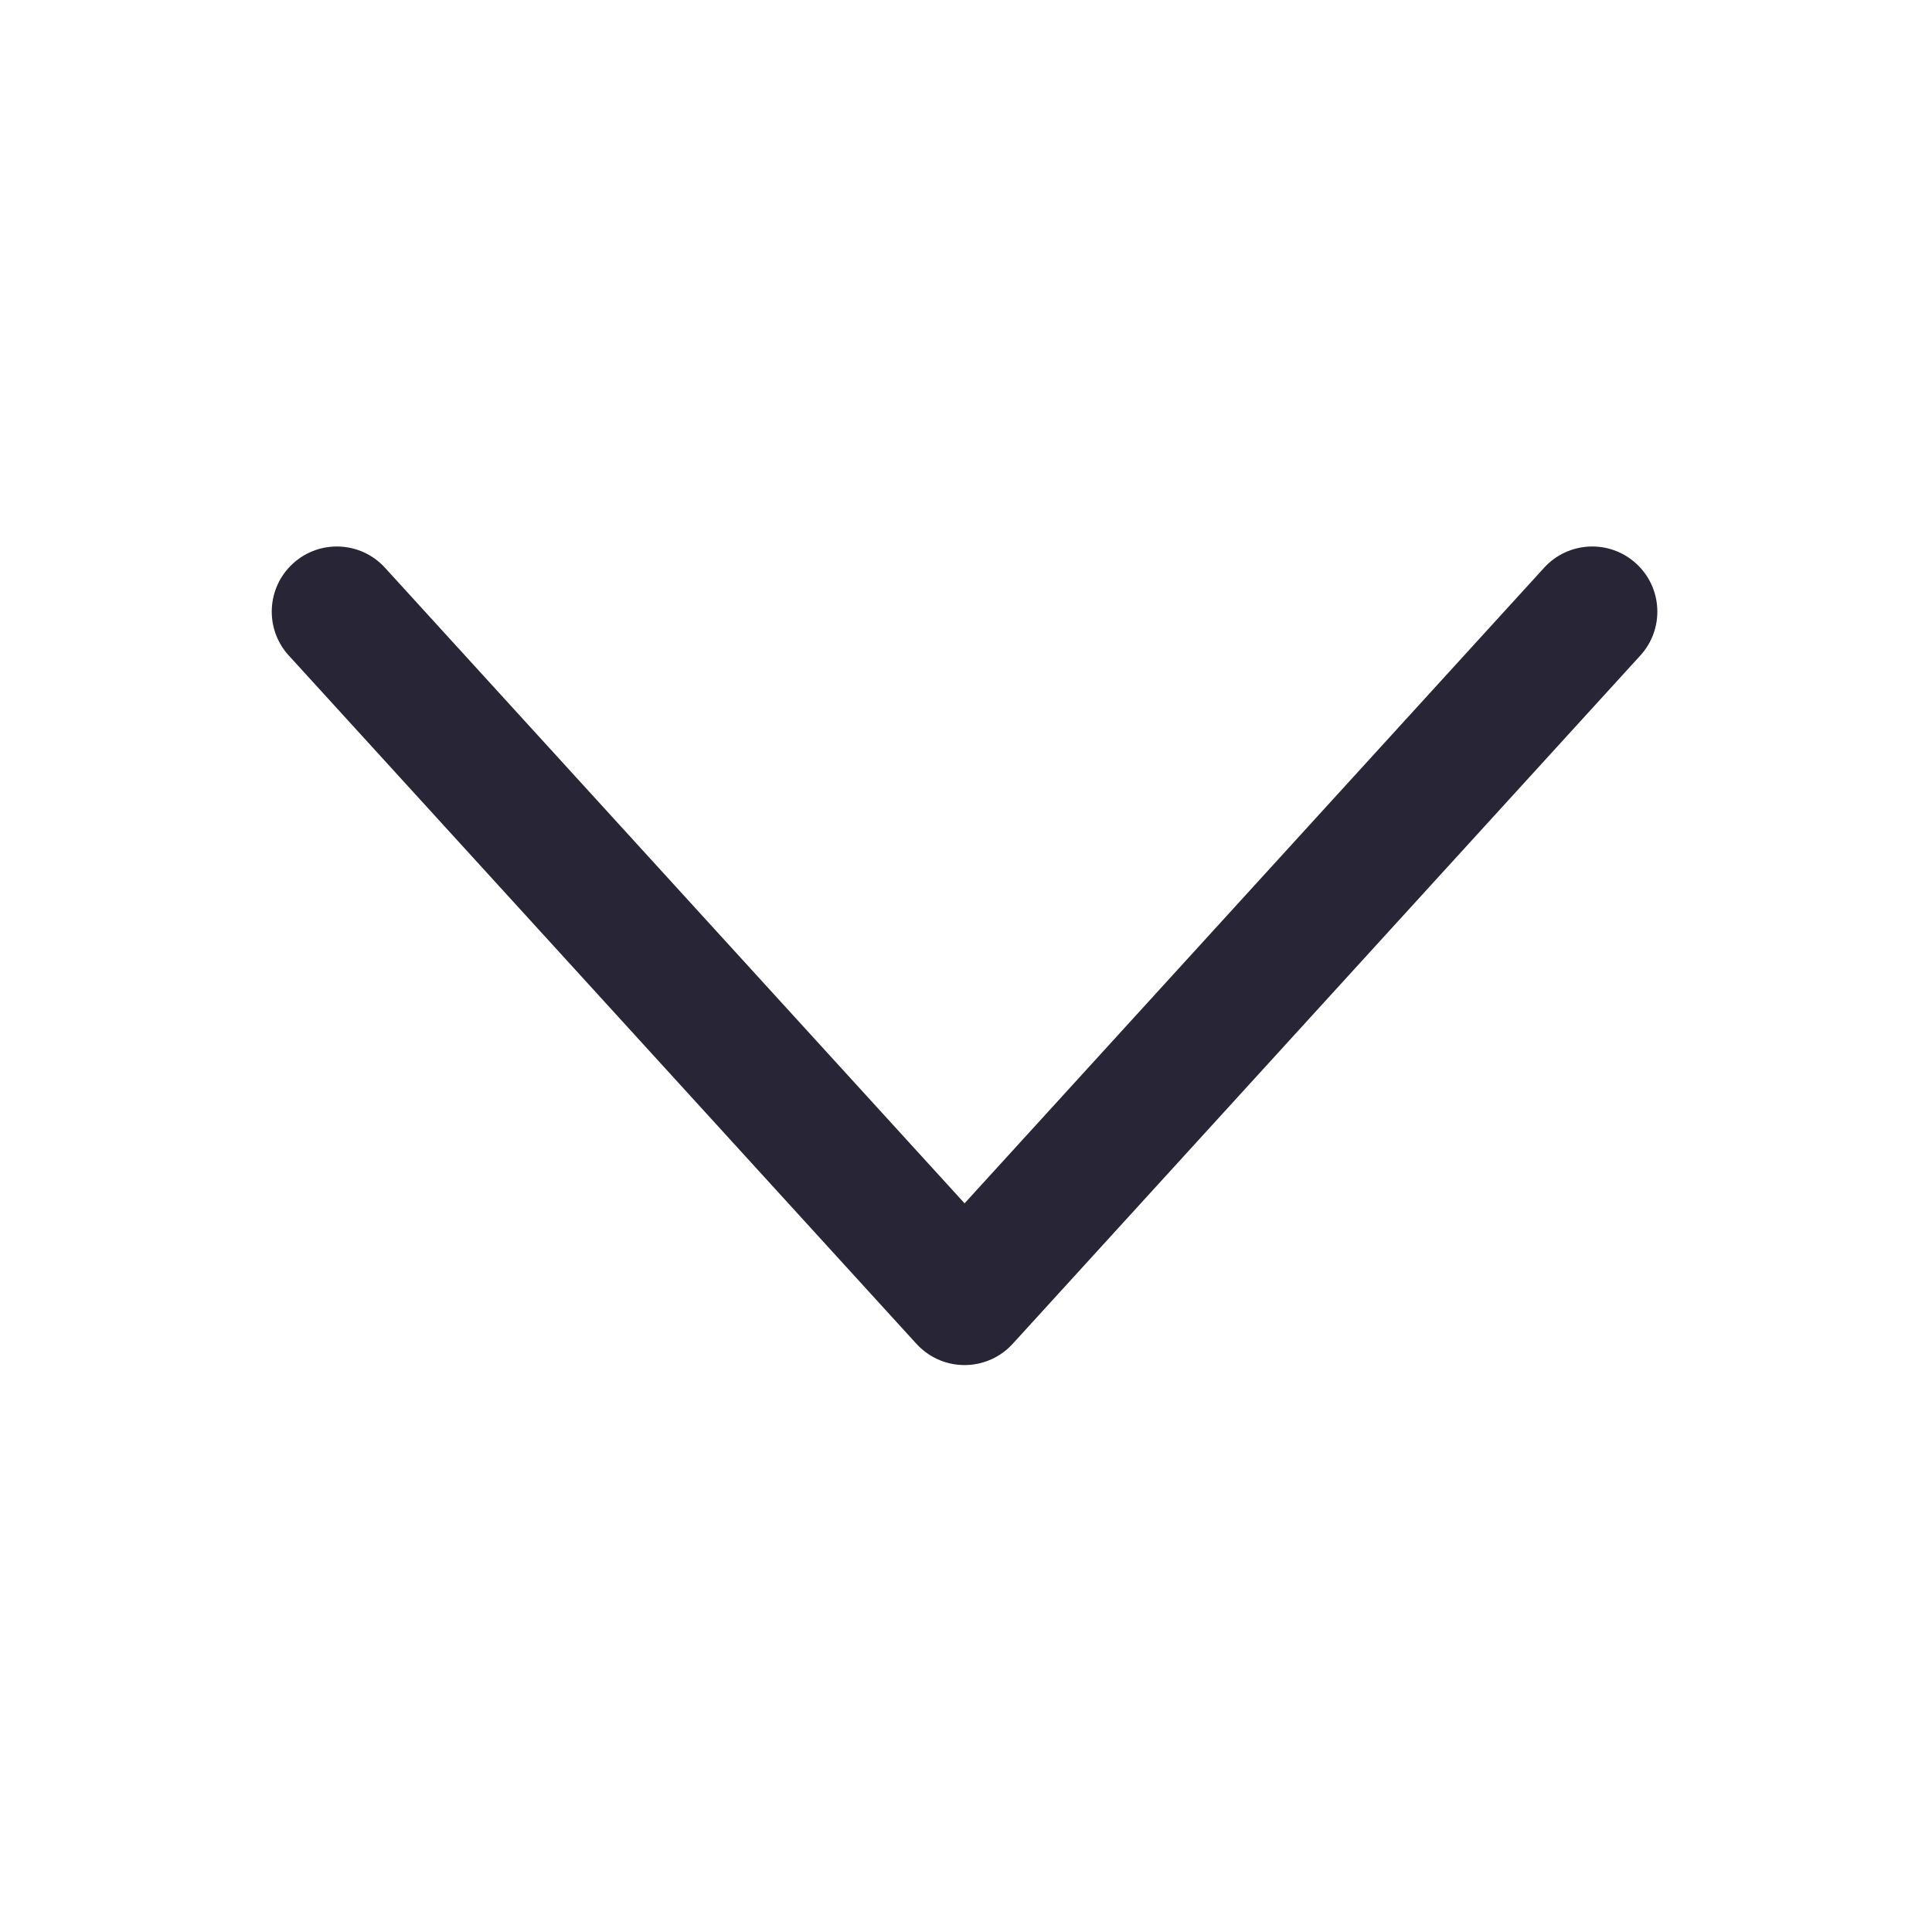 <svg t="1711351999458" class="icon" viewBox="0 0 1024 1024" version="1.1" xmlns="http://www.w3.org/2000/svg" p-id="19932" width="250" height="250"><path d="M818.393 300.939c12.824-14.095 34.658-15.127 48.752-2.303 14.095 12.844 15.127 34.679 2.302 48.752l-332.677 364.835c-12.845 14.114-34.659 15.128-48.753 2.302-0.816-0.734-1.588-1.487-2.302-2.302l-0.081-0.079-0.139-0.139L153.018 347.389c-12.824-14.075-11.792-35.91 2.302-48.752 14.095-12.824 35.93-11.793 48.753 2.303l307.169 336.846 307.149-336.846L818.393 300.939 818.393 300.939z" fill="#272536" p-id="19933"></path></svg>